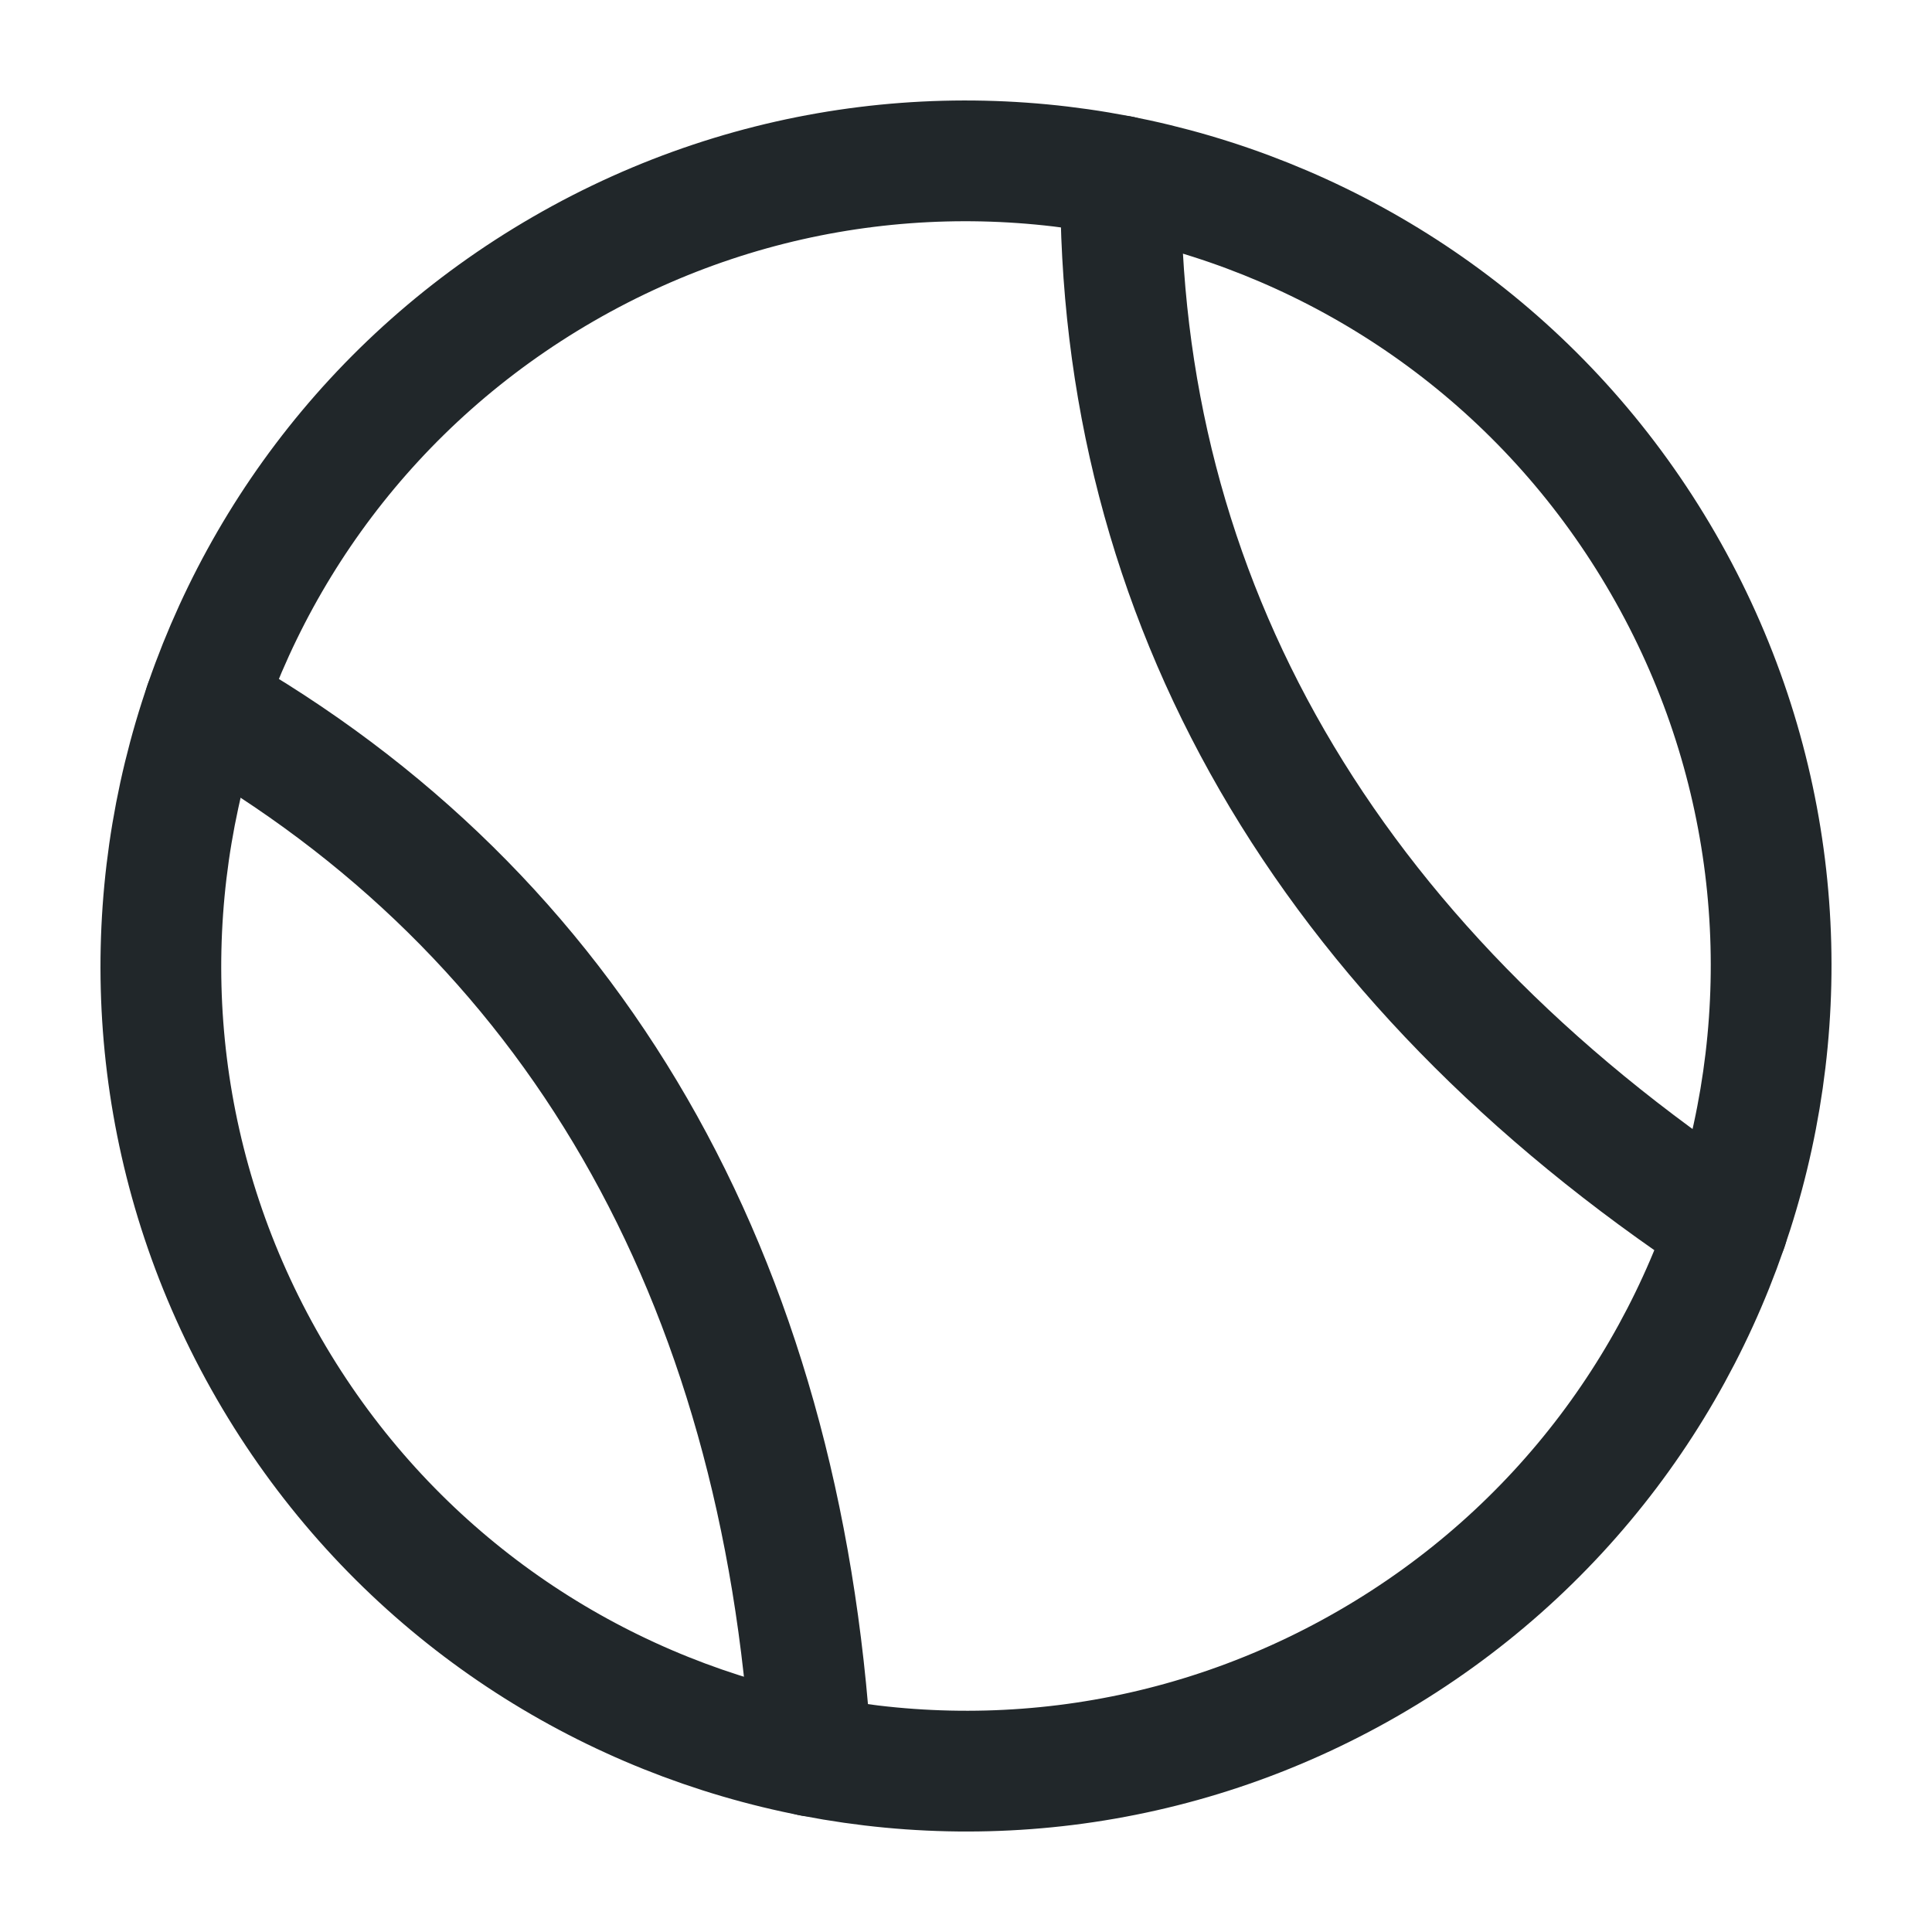 <svg width="24" height="24" viewBox="0 0 24 24" fill="none" xmlns="http://www.w3.org/2000/svg">
<path d="M20.66 7C23.422 11.783 21.783 17.899 17 20.66C12.217 23.422 6.101 21.783 3.34 17C0.578 12.217 2.217 6.101 7 3.34C11.783 0.578 17.899 2.217 20.66 7Z" stroke="#21272A" stroke-width="1.5" stroke-linecap="round" stroke-linejoin="round"/>
<path d="M21.46 15.242C16.474 11.94 13.877 7.442 13.922 2.186" stroke="#21272A" stroke-width="1.5" stroke-linecap="round" stroke-linejoin="round"/>
<path d="M10.078 21.814C9.711 15.844 7.114 11.347 2.54 8.758" stroke="#21272A" stroke-width="1.5" stroke-linecap="round" stroke-linejoin="round"/>
</svg>
